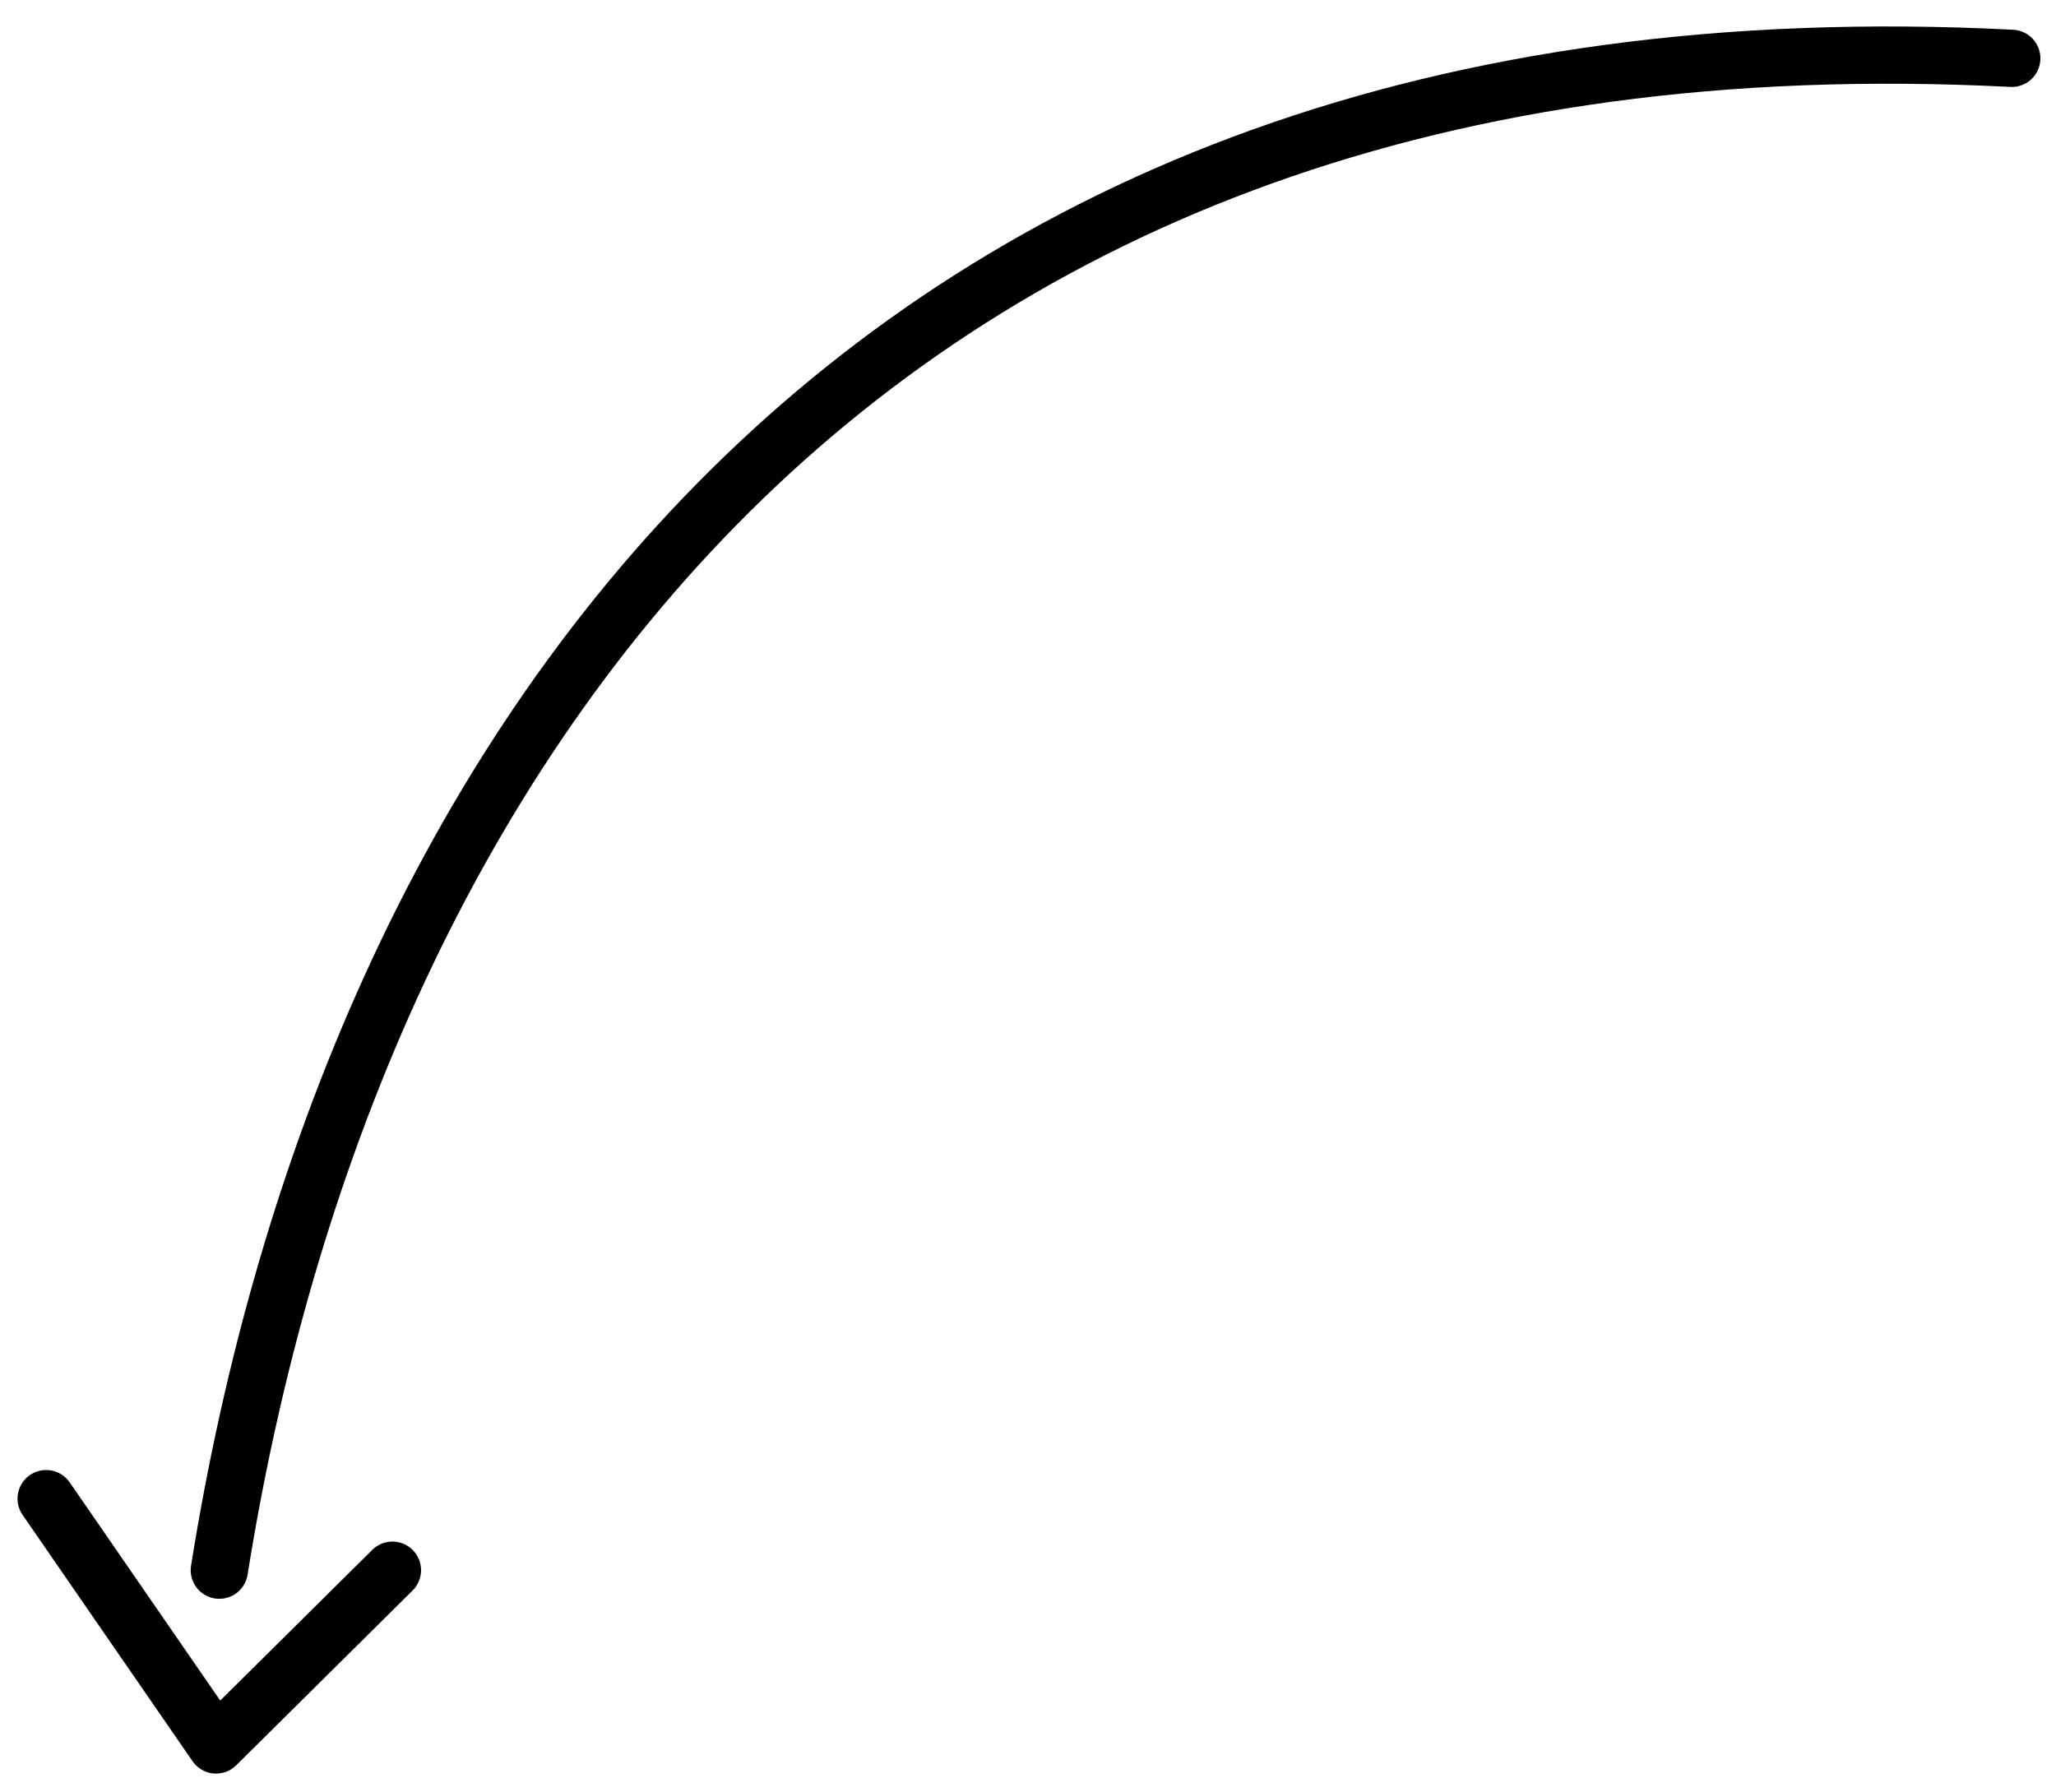 <svg width="70" height="61" viewBox="0 0 70 61" fill="none" xmlns="http://www.w3.org/2000/svg">
<path d="M68.494 1.986C29.138 -0.034 11.834 26.113 7.467 53.46" stroke="black" stroke-width="1.949" stroke-miterlimit="10" stroke-linecap="round" stroke-linejoin="round"/>
<path d="M13.361 53.46L7.357 59.41L1.571 51.024" stroke="black" stroke-width="1.949" stroke-miterlimit="10" stroke-linecap="round" stroke-linejoin="round"/>
</svg>
